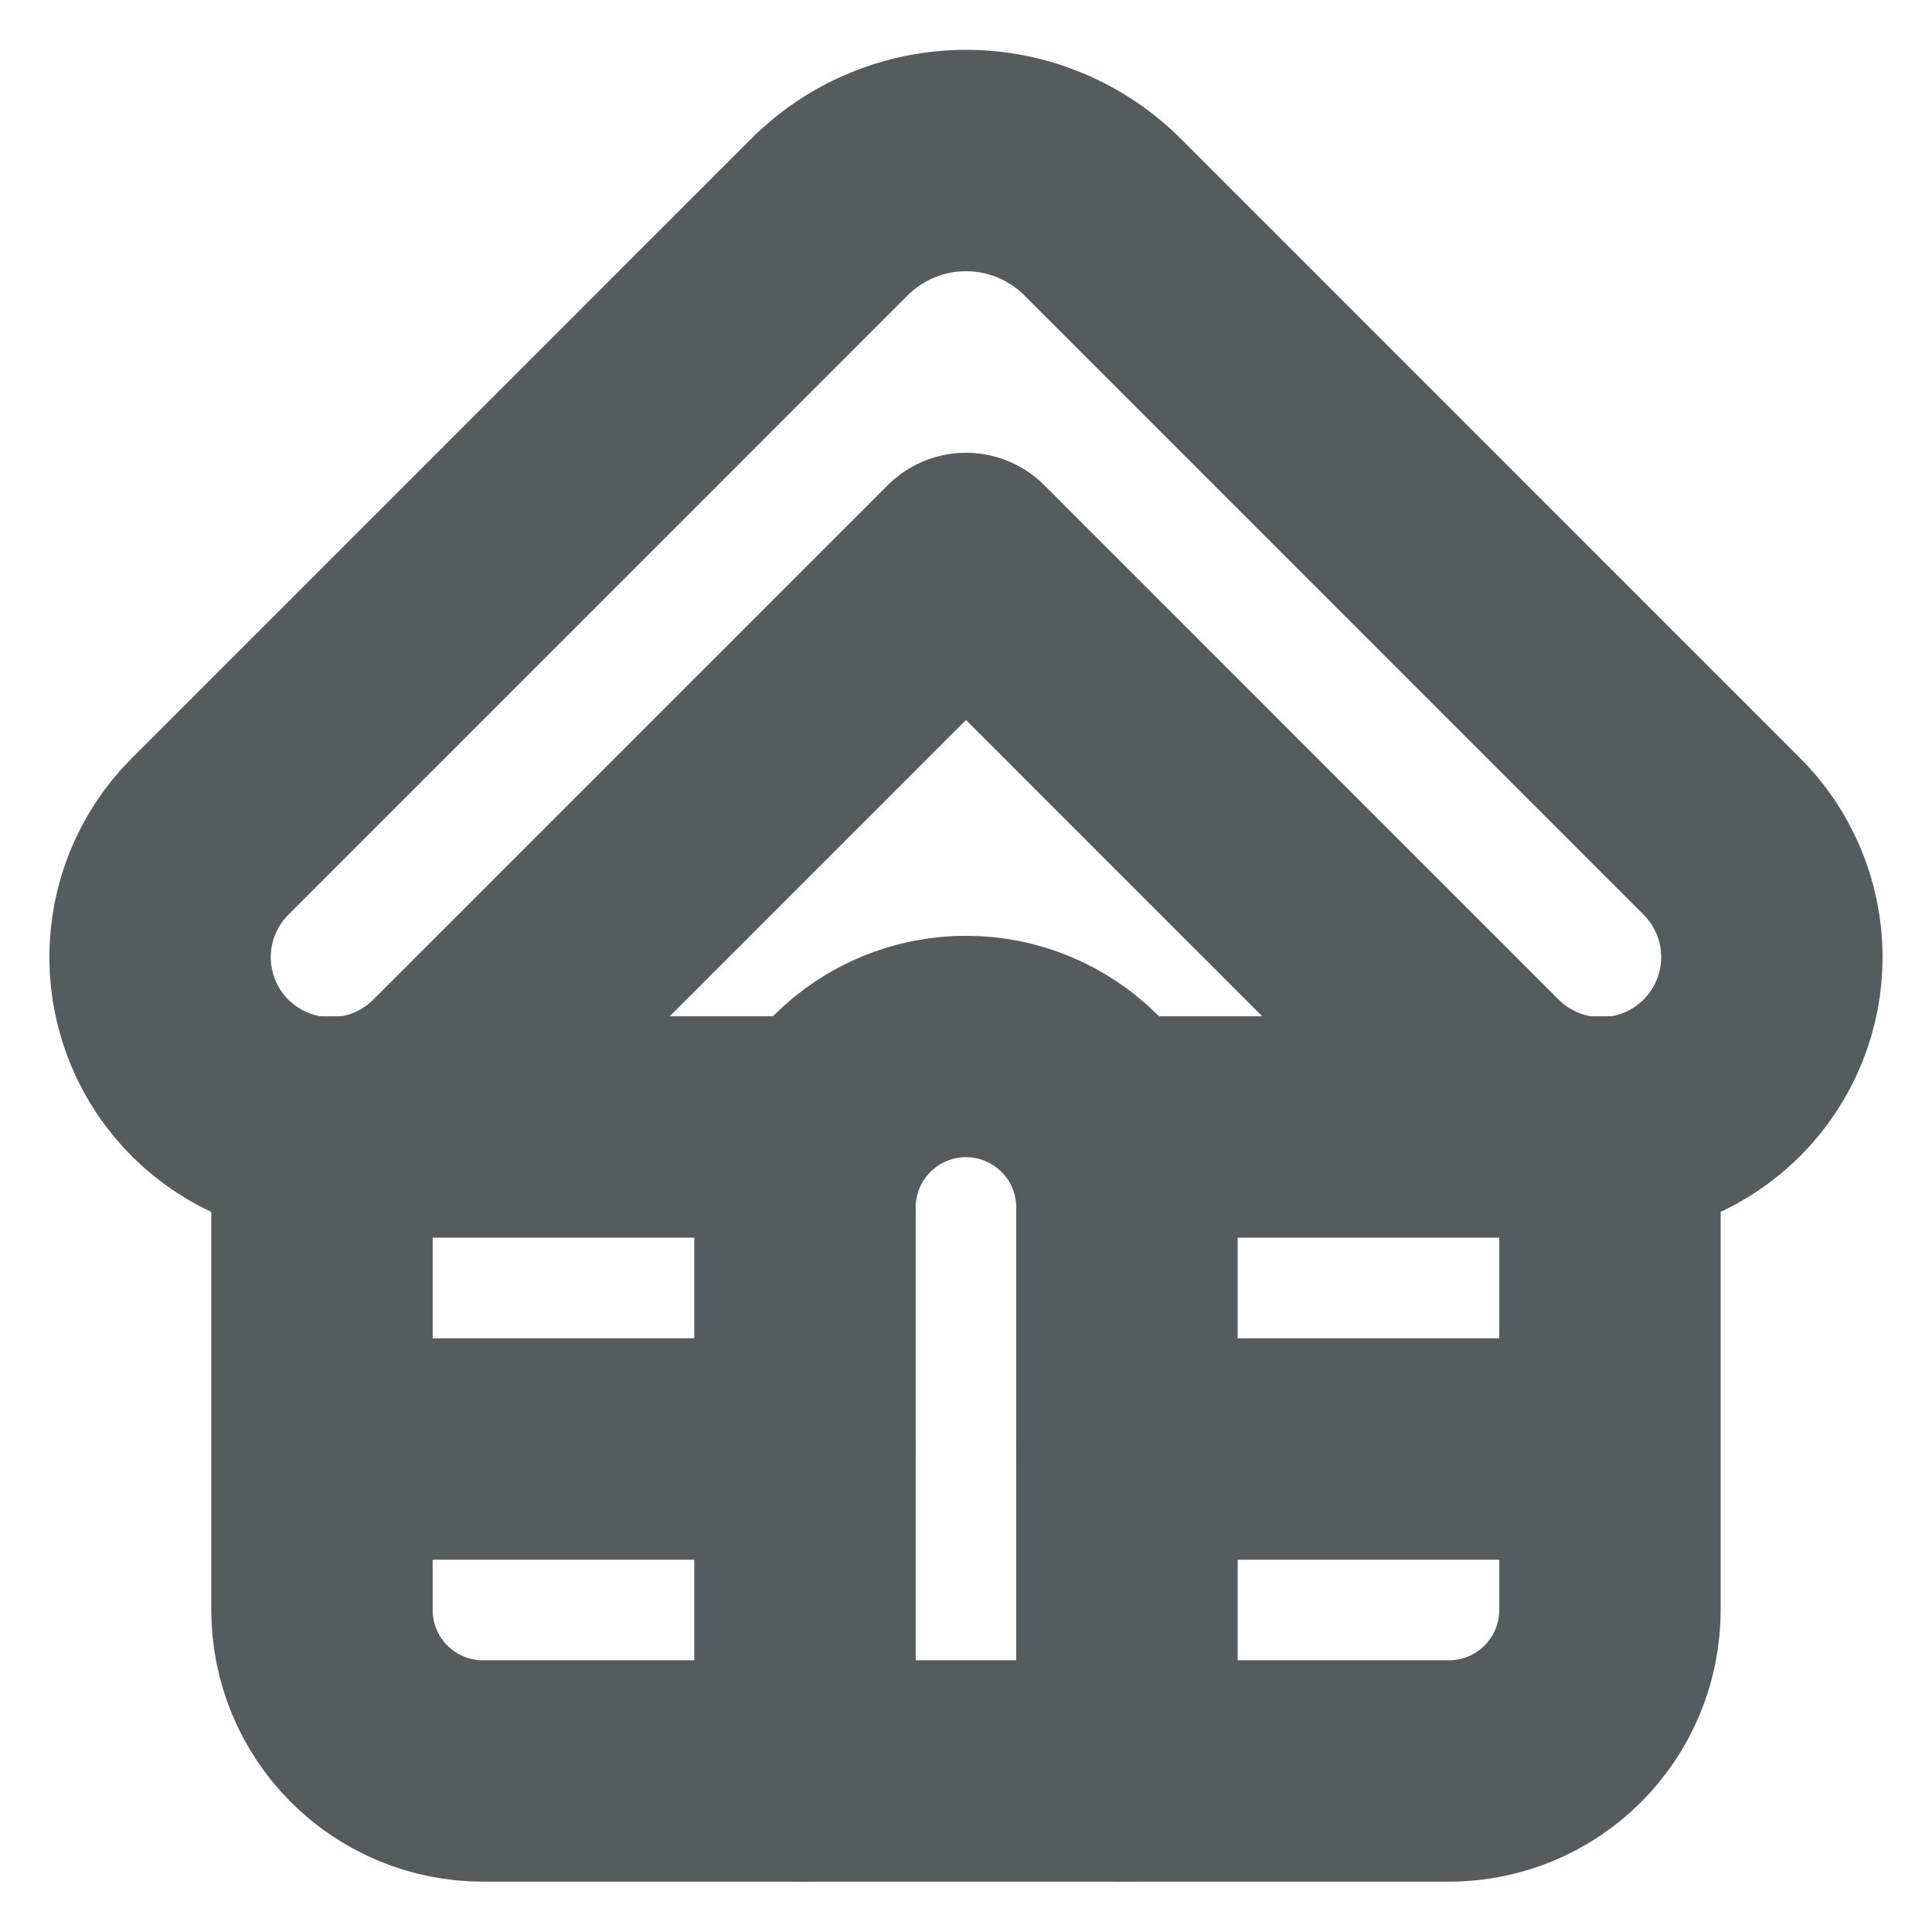 <svg width="32" height="32" viewBox="0 0 32 32" fill="none" xmlns="http://www.w3.org/2000/svg">
<path d="M3.467 13.867C2.94 14.4 2.646 15.122 2.651 15.872C2.656 16.622 2.959 17.34 3.493 17.867C4.027 18.393 4.749 18.687 5.499 18.682C6.249 18.677 6.966 18.374 7.493 17.84L16 9.333L24.533 17.867C24.798 18.127 25.111 18.334 25.455 18.473C25.799 18.613 26.168 18.684 26.539 18.681C26.91 18.678 27.278 18.603 27.62 18.458C27.962 18.314 28.272 18.103 28.533 17.839C28.794 17.574 29 17.261 29.14 16.917C29.28 16.573 29.35 16.204 29.348 15.833C29.345 15.461 29.269 15.094 29.125 14.752C28.98 14.41 28.77 14.099 28.505 13.839L18.267 3.6C17.969 3.301 17.615 3.064 17.225 2.903C16.836 2.741 16.418 2.658 15.996 2.659C15.574 2.659 15.157 2.743 14.768 2.906C14.378 3.068 14.025 3.306 13.728 3.605L3.467 13.867Z" stroke="#565C5D" stroke-width="3.667" stroke-linecap="round" stroke-linejoin="round"/>
<path d="M18.666 29.333V20C18.666 19.293 18.385 18.614 17.885 18.114C17.385 17.614 16.707 17.333 16 17.333C15.292 17.333 14.614 17.614 14.114 18.114C13.614 18.614 13.333 19.293 13.333 20V29.333" stroke="#565C5D" stroke-width="3.667" stroke-linecap="round" stroke-linejoin="round"/>
<path d="M18.666 18.666H26.666V26.666C26.666 27.374 26.385 28.052 25.885 28.552C25.385 29.052 24.707 29.333 24 29.333H8C7.292 29.333 6.614 29.052 6.114 28.552C5.614 28.052 5.333 27.374 5.333 26.666V18.666H13.333M5.333 24H13.333M18.666 24H26.666" stroke="#565C5D" stroke-width="3.667" stroke-linecap="round" stroke-linejoin="round"/>
</svg>
